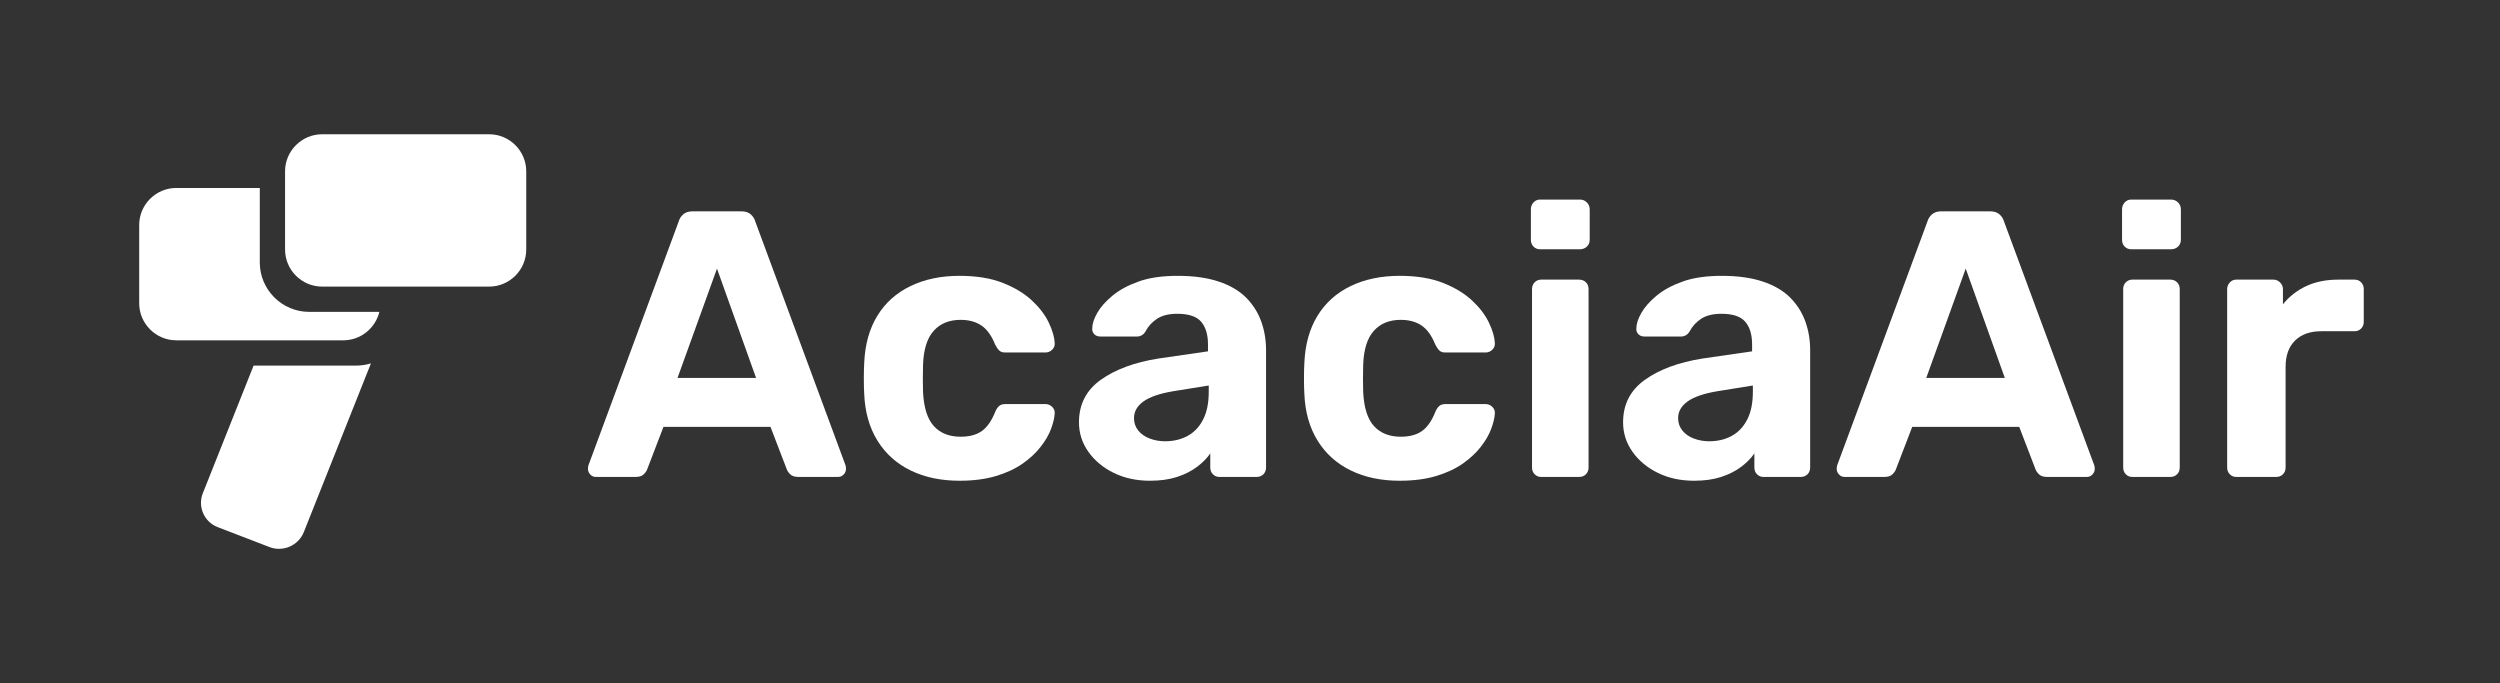 <?xml version="1.0" encoding="utf-8"?>
<!-- Generator: Adobe Illustrator 16.0.0, SVG Export Plug-In . SVG Version: 6.00 Build 0)  -->
<!DOCTYPE svg PUBLIC "-//W3C//DTD SVG 1.1//EN" "http://www.w3.org/Graphics/SVG/1.1/DTD/svg11.dtd">
<svg version="1.1" id="Layer_1" xmlns="http://www.w3.org/2000/svg" xmlns:xlink="http://www.w3.org/1999/xlink" x="0px" y="0px"
	 width="2350.449px" height="642.25px" viewBox="0 0 2350.449 642.25" enable-background="new 0 0 2350.449 642.25"
	 xml:space="preserve">
<rect x="0" y="0" width="2350.449" height="642.25" fill="#333333" stroke="none"/>
<g>
	<path fill="#FFFFFF" d="M560.288,448.41c-2.142,0-3.924-0.77-5.353-2.319c-1.427-1.544-2.141-3.267-2.141-5.173
		c0-1.188,0.117-2.258,0.357-3.211l84.906-229.39c0.713-2.614,2.141-4.872,4.281-6.778c2.141-1.901,5.112-2.854,8.919-2.854h45.664
		c3.802,0,6.778,0.953,8.918,2.854c2.142,1.906,3.568,4.164,4.281,6.778l84.906,229.39c0.233,0.953,0.356,2.023,0.356,3.211
		c0,1.906-0.713,3.629-2.141,5.173c-1.427,1.55-3.21,2.319-5.352,2.319h-37.102c-3.566,0-6.188-0.831-7.849-2.497
		c-1.667-1.661-2.737-3.211-3.21-4.638l-15.34-39.956H623.789l-15.34,39.956c-0.479,1.427-1.551,2.977-3.211,4.638
		c-1.667,1.667-4.281,2.497-7.849,2.497H560.288z M636.989,355.298h73.847l-36.745-102.744L636.989,355.298z"/>
	<path fill="#FFFFFF" d="M902.057,451.978c-17.363,0-32.643-3.21-45.843-9.632c-13.2-6.421-23.606-15.752-31.215-28.005
		c-7.615-12.247-11.773-26.935-12.486-44.059c-0.239-3.801-0.356-8.618-0.356-14.448c0-5.825,0.117-10.641,0.356-14.448
		c0.713-17.357,4.816-32.164,12.309-44.416c7.491-12.247,17.894-21.583,31.216-28.005c13.316-6.421,28.656-9.632,46.021-9.632
		c15.932,0,29.487,2.202,40.669,6.6c11.177,4.403,20.334,9.933,27.47,16.589c7.135,6.661,12.426,13.618,15.876,20.87
		c3.443,7.258,5.289,13.618,5.528,19.086c0.234,2.38-0.534,4.459-2.318,6.242c-1.783,1.784-3.868,2.676-6.242,2.676h-38.173
		c-2.38,0-4.226-0.652-5.529-1.963c-1.31-1.305-2.559-3.148-3.746-5.529c-3.333-8.322-7.613-14.271-12.843-17.837
		c-5.234-3.567-11.773-5.352-19.622-5.352c-10.702,0-19.146,3.45-25.329,10.347c-6.188,6.9-9.515,17.603-9.989,32.106
		c-0.239,9.275-0.239,17.72,0,25.329c0.713,14.75,4.104,25.452,10.167,32.107c6.065,6.66,14.449,9.988,25.151,9.988
		c8.322,0,14.984-1.784,19.979-5.352s9.152-9.509,12.485-17.837c0.948-2.375,2.142-4.221,3.567-5.529
		c1.427-1.305,3.328-1.962,5.708-1.962h38.173c2.374,0,4.459,0.892,6.242,2.676s2.554,3.869,2.318,6.243
		c-0.238,4.047-1.371,8.802-3.39,14.271c-2.022,5.474-5.233,11.059-9.632,16.767c-4.403,5.708-10.05,11.003-16.945,15.875
		c-6.9,4.877-15.285,8.802-25.15,11.771C926.611,450.489,915.133,451.978,902.057,451.978z"/>
	<path fill="#FFFFFF" d="M1081.14,451.978c-12.607,0-23.9-2.44-33.891-7.313c-9.989-4.872-17.96-11.472-23.902-19.799
		c-5.947-8.322-8.919-17.599-8.919-27.827c0-16.884,6.834-30.201,20.514-39.956c13.674-9.749,31.688-16.411,54.048-19.978
		l46.733-6.778v-6.421c0-9.275-2.141-16.411-6.421-21.405c-4.28-4.995-11.772-7.492-22.476-7.492c-7.85,0-14.153,1.549-18.908,4.638
		c-4.76,3.094-8.443,7.135-11.059,12.129c-1.906,3.094-4.639,4.638-8.206,4.638h-33.892c-2.619,0-4.638-0.77-6.063-2.319
		c-1.428-1.544-2.023-3.389-1.784-5.529c0-4.042,1.544-8.796,4.638-14.271c3.088-5.468,7.85-10.881,14.271-16.232
		c6.421-5.351,14.626-9.811,24.614-13.378c9.989-3.568,22.235-5.352,36.745-5.352c14.983,0,27.827,1.784,38.529,5.352
		c10.702,3.567,19.265,8.562,25.687,14.983s11.177,13.857,14.271,22.297c3.088,8.445,4.638,17.542,4.638,27.292v110.235
		c0,2.62-0.836,4.761-2.496,6.422c-1.668,1.667-3.809,2.497-6.423,2.497h-34.961c-2.381,0-4.403-0.831-6.064-2.497
		c-1.666-1.661-2.497-3.802-2.497-6.422v-13.2c-3.094,4.521-7.258,8.741-12.486,12.665c-5.233,3.924-11.478,7.08-18.729,9.454
		C1099.39,450.785,1090.89,451.978,1081.14,451.978z M1095.41,414.875c7.849,0,14.859-1.661,21.048-4.994
		c6.182-3.328,11.06-8.438,14.627-15.34c3.567-6.896,5.353-15.575,5.353-26.043v-6.064l-33.179,5.352
		c-12.843,2.141-22.241,5.351-28.184,9.632c-5.947,4.281-8.919,9.515-8.919,15.697c0,4.521,1.366,8.444,4.103,11.772
		c2.731,3.333,6.36,5.831,10.882,7.492C1085.655,414.045,1090.416,414.875,1095.41,414.875z"/>
	<path fill="#FFFFFF" d="M1315.877,451.978c-17.364,0-32.643-3.21-45.843-9.632c-13.199-6.421-23.606-15.752-31.216-28.005
		c-7.614-12.247-11.772-26.935-12.486-44.059c-0.239-3.801-0.355-8.618-0.355-14.448c0-5.825,0.116-10.641,0.355-14.448
		c0.714-17.357,4.816-32.164,12.309-44.416c7.491-12.247,17.894-21.583,31.215-28.005c13.317-6.421,28.657-9.632,46.021-9.632
		c15.931,0,29.487,2.202,40.669,6.6c11.177,4.403,20.335,9.933,27.47,16.589c7.137,6.661,12.426,13.618,15.876,20.87
		c3.444,7.258,5.29,13.618,5.529,19.086c0.234,2.38-0.535,4.459-2.318,6.242c-1.784,1.784-3.868,2.676-6.243,2.676h-38.173
		c-2.38,0-4.225-0.652-5.528-1.963c-1.311-1.305-2.56-3.148-3.746-5.529c-3.333-8.322-7.614-14.271-12.844-17.837
		c-5.233-3.567-11.771-5.352-19.62-5.352c-10.703,0-19.147,3.45-25.329,10.347c-6.188,6.9-9.517,17.603-9.989,32.106
		c-0.24,9.275-0.24,17.72,0,25.329c0.713,14.75,4.103,25.452,10.167,32.107c6.064,6.66,14.448,9.988,25.151,9.988
		c8.321,0,14.982-1.784,19.978-5.352s9.153-9.509,12.486-17.837c0.947-2.375,2.141-4.221,3.566-5.529
		c1.428-1.305,3.328-1.962,5.708-1.962h38.173c2.375,0,4.459,0.892,6.243,2.676c1.783,1.784,2.554,3.869,2.318,6.243
		c-0.239,4.047-1.371,8.802-3.389,14.271c-2.023,5.474-5.234,11.059-9.634,16.767c-4.402,5.708-10.05,11.003-16.944,15.875
		c-6.901,4.877-15.284,8.802-25.151,11.771C1340.432,450.489,1328.954,451.978,1315.877,451.978z"/>
	<path fill="#FFFFFF" d="M1447.869,234.36c-2.38,0-4.403-0.831-6.064-2.497c-1.667-1.661-2.496-3.802-2.496-6.421v-28.54
		c0-2.614,0.829-4.816,2.496-6.6c1.661-1.784,3.686-2.675,6.064-2.675h37.459c2.613,0,4.816,0.892,6.6,2.675
		c1.784,1.784,2.676,3.986,2.676,6.6v28.54c0,2.62-0.892,4.76-2.676,6.421c-1.783,1.667-3.984,2.497-6.6,2.497H1447.869z
		 M1448.939,448.41c-2.381,0-4.403-0.831-6.064-2.497c-1.667-1.661-2.497-3.802-2.497-6.422V271.819c0-2.614,0.83-4.755,2.497-6.421
		c1.661-1.661,3.686-2.498,6.064-2.498h35.675c2.614,0,4.755,0.836,6.422,2.498c1.661,1.667,2.497,3.807,2.497,6.421v167.672
		c0,2.62-0.836,4.761-2.497,6.422c-1.667,1.667-3.808,2.497-6.422,2.497H1448.939z"/>
	<path fill="#FFFFFF" d="M1592.705,451.978c-12.608,0-23.901-2.44-33.891-7.313s-17.961-11.472-23.902-19.799
		c-5.948-8.322-8.919-17.599-8.919-27.827c0-16.884,6.834-30.201,20.513-39.956c13.674-9.749,31.689-16.411,54.049-19.978
		l46.733-6.778v-6.421c0-9.275-2.142-16.411-6.421-21.405c-4.281-4.995-11.773-7.492-22.477-7.492
		c-7.849,0-14.152,1.549-18.907,4.638c-4.761,3.094-8.444,7.135-11.06,12.129c-1.906,3.094-4.638,4.638-8.205,4.638h-33.892
		c-2.62,0-4.638-0.77-6.063-2.319c-1.429-1.544-2.023-3.389-1.785-5.529c0-4.042,1.545-8.796,4.639-14.271
		c3.088-5.468,7.849-10.881,14.271-16.232c6.42-5.351,14.625-9.811,24.614-13.378c9.989-3.568,22.235-5.352,36.745-5.352
		c14.982,0,27.827,1.784,38.529,5.352c10.701,3.567,19.265,8.562,25.686,14.983c6.422,6.421,11.178,13.857,14.271,22.297
		c3.088,8.445,4.638,17.542,4.638,27.292v110.235c0,2.62-0.836,4.761-2.497,6.422c-1.667,1.667-3.808,2.497-6.422,2.497h-34.961
		c-2.381,0-4.404-0.831-6.064-2.497c-1.666-1.661-2.498-3.802-2.498-6.422v-13.2c-3.094,4.521-7.258,8.741-12.485,12.665
		c-5.233,3.924-11.478,7.08-18.729,9.454C1610.955,450.785,1602.455,451.978,1592.705,451.978z M1606.977,414.875
		c7.849,0,14.859-1.661,21.047-4.994c6.183-3.328,11.061-8.438,14.627-15.34c3.567-6.896,5.353-15.575,5.353-26.043v-6.064
		l-33.178,5.352c-12.843,2.141-22.241,5.351-28.185,9.632c-5.947,4.281-8.918,9.515-8.918,15.697c0,4.521,1.365,8.444,4.103,11.772
		c2.731,3.333,6.36,5.831,10.881,7.492C1597.221,414.045,1601.98,414.875,1606.977,414.875z"/>
	<path fill="#FFFFFF" d="M1734.33,448.41c-2.141,0-3.924-0.77-5.352-2.319c-1.428-1.544-2.141-3.267-2.141-5.173
		c0-1.188,0.117-2.258,0.355-3.211l84.906-229.39c0.715-2.614,2.142-4.872,4.281-6.778c2.141-1.901,5.111-2.854,8.919-2.854h45.664
		c3.802,0,6.778,0.953,8.919,2.854c2.141,1.906,3.566,4.164,4.28,6.778l84.907,229.39c0.232,0.953,0.355,2.023,0.355,3.211
		c0,1.906-0.714,3.629-2.141,5.173c-1.428,1.55-3.211,2.319-5.353,2.319h-37.103c-3.566,0-6.188-0.831-7.849-2.497
		c-1.667-1.661-2.737-3.211-3.211-4.638l-15.34-39.956h-100.604l-15.34,39.956c-0.479,1.427-1.55,2.977-3.211,4.638
		c-1.666,1.667-4.281,2.497-7.849,2.497H1734.33z M1811.031,355.298h73.848l-36.745-102.744L1811.031,355.298z"/>
	<path fill="#FFFFFF" d="M2003.675,234.36c-2.38,0-4.403-0.831-6.063-2.497c-1.667-1.661-2.497-3.802-2.497-6.421v-28.54
		c0-2.614,0.83-4.816,2.497-6.6c1.66-1.784,3.685-2.675,6.063-2.675h37.459c2.614,0,4.816,0.892,6.601,2.675
		c1.783,1.784,2.676,3.986,2.676,6.6v28.54c0,2.62-0.893,4.76-2.676,6.421c-1.783,1.667-3.985,2.497-6.601,2.497H2003.675z
		 M2004.745,448.41c-2.38,0-4.403-0.831-6.063-2.497c-1.668-1.661-2.498-3.802-2.498-6.422V271.819c0-2.614,0.83-4.755,2.498-6.421
		c1.66-1.661,3.685-2.498,6.063-2.498h35.675c2.614,0,4.755,0.836,6.422,2.498c1.661,1.667,2.497,3.807,2.497,6.421v167.672
		c0,2.62-0.836,4.761-2.497,6.422c-1.666,1.667-3.808,2.497-6.422,2.497H2004.745z"/>
	<path fill="#FFFFFF" d="M2102.49,448.41c-2.38,0-4.403-0.831-6.064-2.497c-1.667-1.661-2.497-3.802-2.497-6.422V271.819
		c0-2.375,0.83-4.459,2.497-6.243c1.661-1.784,3.686-2.676,6.064-2.676h34.962c2.374,0,4.459,0.892,6.243,2.676
		c1.782,1.784,2.676,3.869,2.676,6.243v14.27c5.94-7.369,13.255-13.077,21.938-17.124c8.681-4.042,18.729-6.065,30.146-6.065h15.341
		c2.374,0,4.396,0.836,6.064,2.498c1.66,1.667,2.496,3.807,2.496,6.421V302.5c0,2.62-0.836,4.76-2.496,6.421
		c-1.668,1.667-3.69,2.497-6.064,2.497h-31.395c-10.47,0-18.675,2.916-24.615,8.741c-5.948,5.831-8.919,14.091-8.919,24.794v94.539
		c0,2.62-0.836,4.761-2.497,6.422c-1.667,1.667-3.809,2.497-6.422,2.497L2102.49,448.41L2102.49,448.41z"/>
</g>
<path fill="#FFFFFF" d="M335.001,343.708H238.43l-47.74,120.009c-5.03,12.645,1.246,26.987,13.946,31.873l48.772,18.763
	c12.7,4.888,27.207-1.461,32.237-14.104l63.107-158.634C344.402,342.975,339.783,343.708,335.001,343.708z"/>
<path fill="#FFFFFF" d="M290.633,293.213c-25.511,0-46.383-20.872-46.383-46.383v-70.101h-78.544
	c-19.156,0-34.829,15.673-34.829,34.829v73.562c0,19.156,15.673,34.829,34.829,34.829h157.089c16.371,0,30.189-11.451,33.863-26.736
	H290.633z"/>
<g>
	<path fill="#FFFFFF" d="M494.757,234.624c0,19.156-15.673,34.829-34.829,34.829H302.839c-19.156,0-34.829-15.673-34.829-34.829
		v-73.559c0-19.156,15.673-34.829,34.829-34.829h157.089c19.156,0,34.829,15.673,34.829,34.829V234.624z"/>
</g>
</svg>
